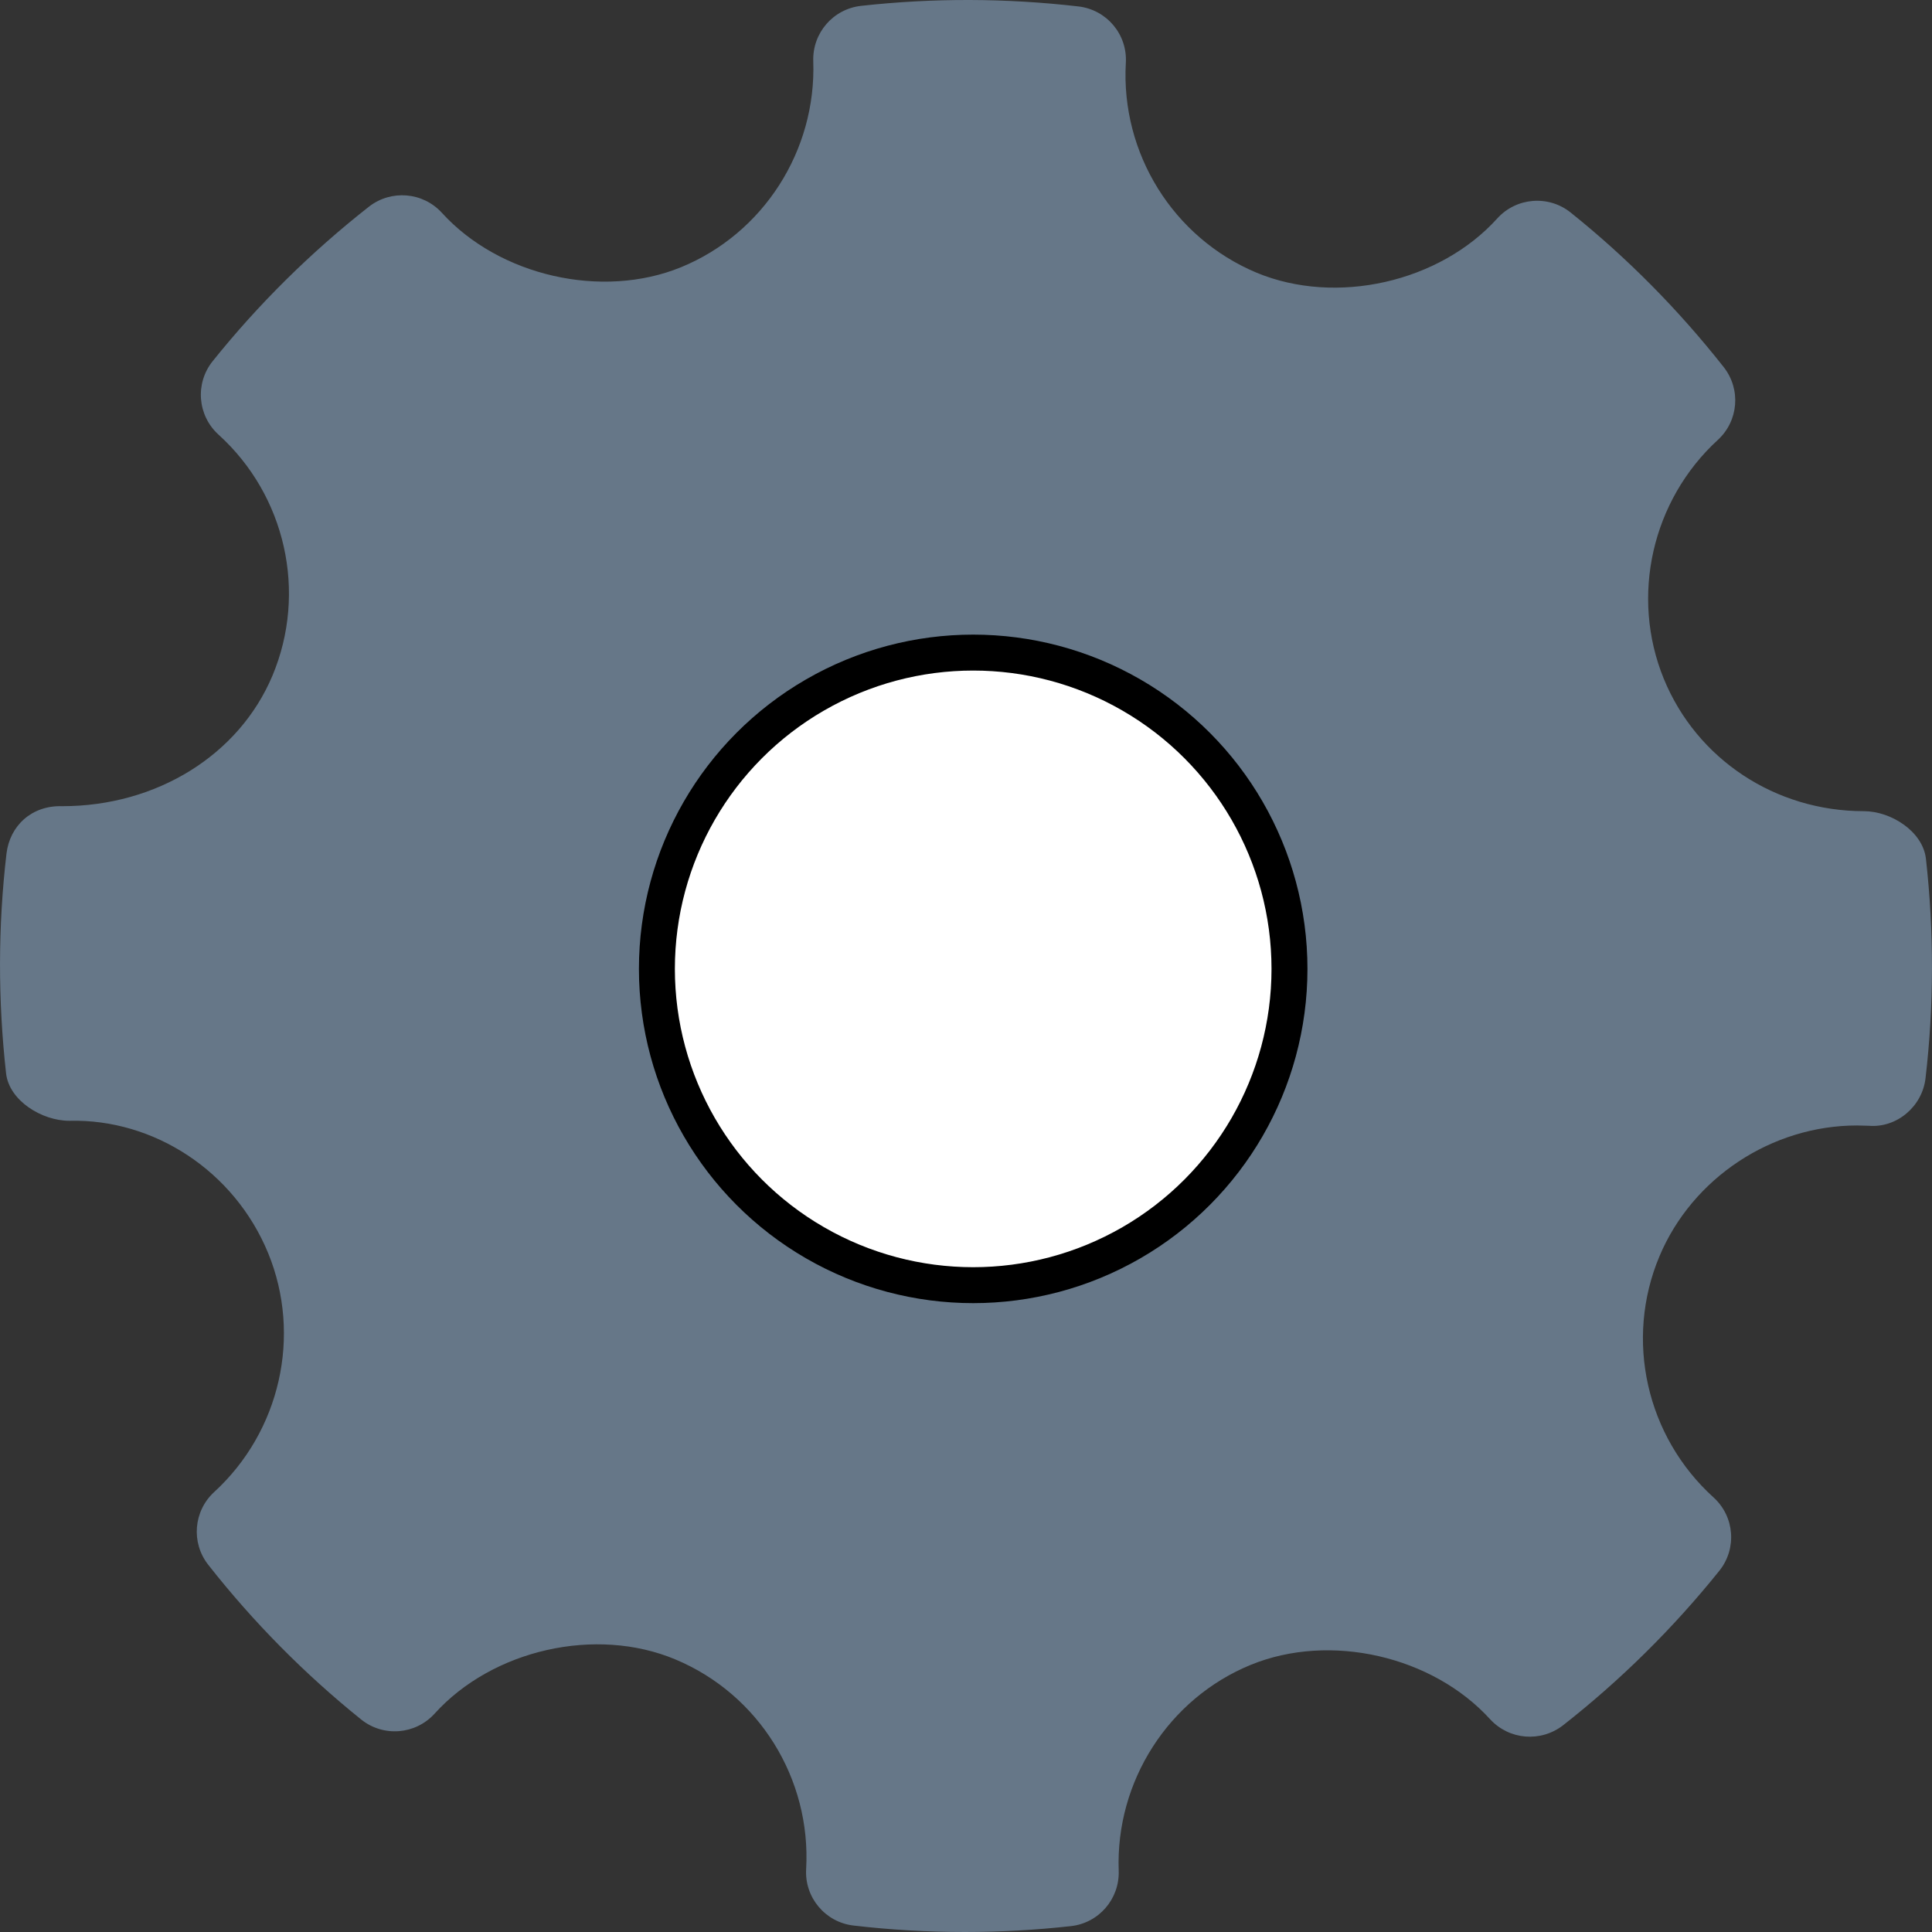<?xml version="1.0" encoding="UTF-8"?>
<svg id="Capa_1" x="0px" y="0px" viewBox="0 0 268.765 268.765" xmlns="http://www.w3.org/2000/svg" xmlns:svg="http://www.w3.org/2000/svg">

 <rect x="0" y="0" width="268.765" height="268.765" fill="#333333" stroke="none"/>

 <g>
  <title>Layer 1</title>
  <g id="Settings">
   <g id="svg_1">
    <path id="svg_2" fill="#678" fill-rule="evenodd" clip-rule="evenodd" d="m267.92,119.461c-0.425,-3.778 -4.83,-6.617 -8.639,-6.617c-12.315,0 -23.243,-7.231 -27.826,-18.414c-4.682,-11.454 -1.663,-24.812 7.515,-33.231c2.889,-2.641 3.24,-7.062 0.817,-10.133c-6.303,-8.004 -13.467,-15.234 -21.289,-21.5c-3.063,-2.458 -7.557,-2.116 -10.213,0.825c-8.01,8.871 -22.398,12.168 -33.516,7.529c-11.57,-4.867 -18.866,-16.591 -18.152,-29.176c0.235,-3.953 -2.654,-7.39 -6.595,-7.849c-10.038,-1.161 -20.164,-1.197 -30.232,-0.08c-3.896,0.43 -6.785,3.786 -6.654,7.689c0.438,12.461 -6.946,23.98 -18.401,28.672c-10.985,4.487 -25.272,1.218 -33.266,-7.574c-2.642,-2.896 -7.063,-3.252 -10.141,-0.853c-8.054,6.319 -15.379,13.555 -21.74,21.493c-2.481,3.086 -2.116,7.559 0.802,10.214c9.353,8.47 12.373,21.944 7.514,33.53c-4.639,11.046 -16.109,18.165 -29.24,18.165c-4.261,-0.137 -7.296,2.723 -7.762,6.597c-1.182,10.096 -1.196,20.383 -0.058,30.561c0.422,3.794 4.961,6.608 8.812,6.608c11.702,-0.299 22.937,6.946 27.65,18.415c4.698,11.454 1.678,24.804 -7.514,33.23c-2.875,2.641 -3.24,7.055 -0.817,10.126c6.244,7.953 13.409,15.19 21.259,21.508c3.079,2.481 7.559,2.131 10.228,-0.81c8.04,-8.893 22.427,-12.184 33.501,-7.536c11.599,4.852 18.895,16.575 18.181,29.167c-0.233,3.955 2.67,7.398 6.595,7.85c5.135,0.599 10.301,0.898 15.481,0.898c4.917,0 9.835,-0.27 14.752,-0.817c3.897,-0.43 6.784,-3.786 6.653,-7.696c-0.451,-12.454 6.946,-23.973 18.386,-28.657c11.059,-4.517 25.286,-1.211 33.281,7.572c2.657,2.89 7.047,3.239 10.142,0.848c8.039,-6.304 15.349,-13.534 21.74,-21.494c2.48,-3.079 2.13,-7.559 -0.803,-10.213c-9.353,-8.47 -12.388,-21.946 -7.529,-33.524c4.568,-10.899 15.612,-18.217 27.491,-18.217l1.662,0.043c3.853,0.313 7.398,-2.655 7.865,-6.588c1.184,-10.105 1.198,-20.383 0.06,-30.561zm-133.325,60.03c-24.718,0 -44.824,-20.106 -44.824,-44.824c0,-24.717 20.106,-44.824 44.824,-44.824c24.717,0 44.823,20.107 44.823,44.824c0,24.718 -20.106,44.824 -44.823,44.824z"/>
   </g>
  </g>
  <g id="svg_3"/>
  <g id="svg_4"/>
  <g id="svg_5"/>
  <g id="svg_6"/>
  <g id="svg_7"/>
  <g id="svg_8"/>
  <g id="svg_9"/>
  <g id="svg_10"/>
  <g id="svg_11"/>
  <g id="svg_12"/>
  <g id="svg_13"/>
  <g id="svg_14"/>
  <g id="svg_15"/>
  <g id="svg_16"/>
  <g id="svg_17"/>
  <ellipse ry="44" rx="44" id="svg_18" cy="134.783" cx="135.383" stroke-width="5" stroke="#000000" fill="#ffffff"/>
 </g>
</svg>